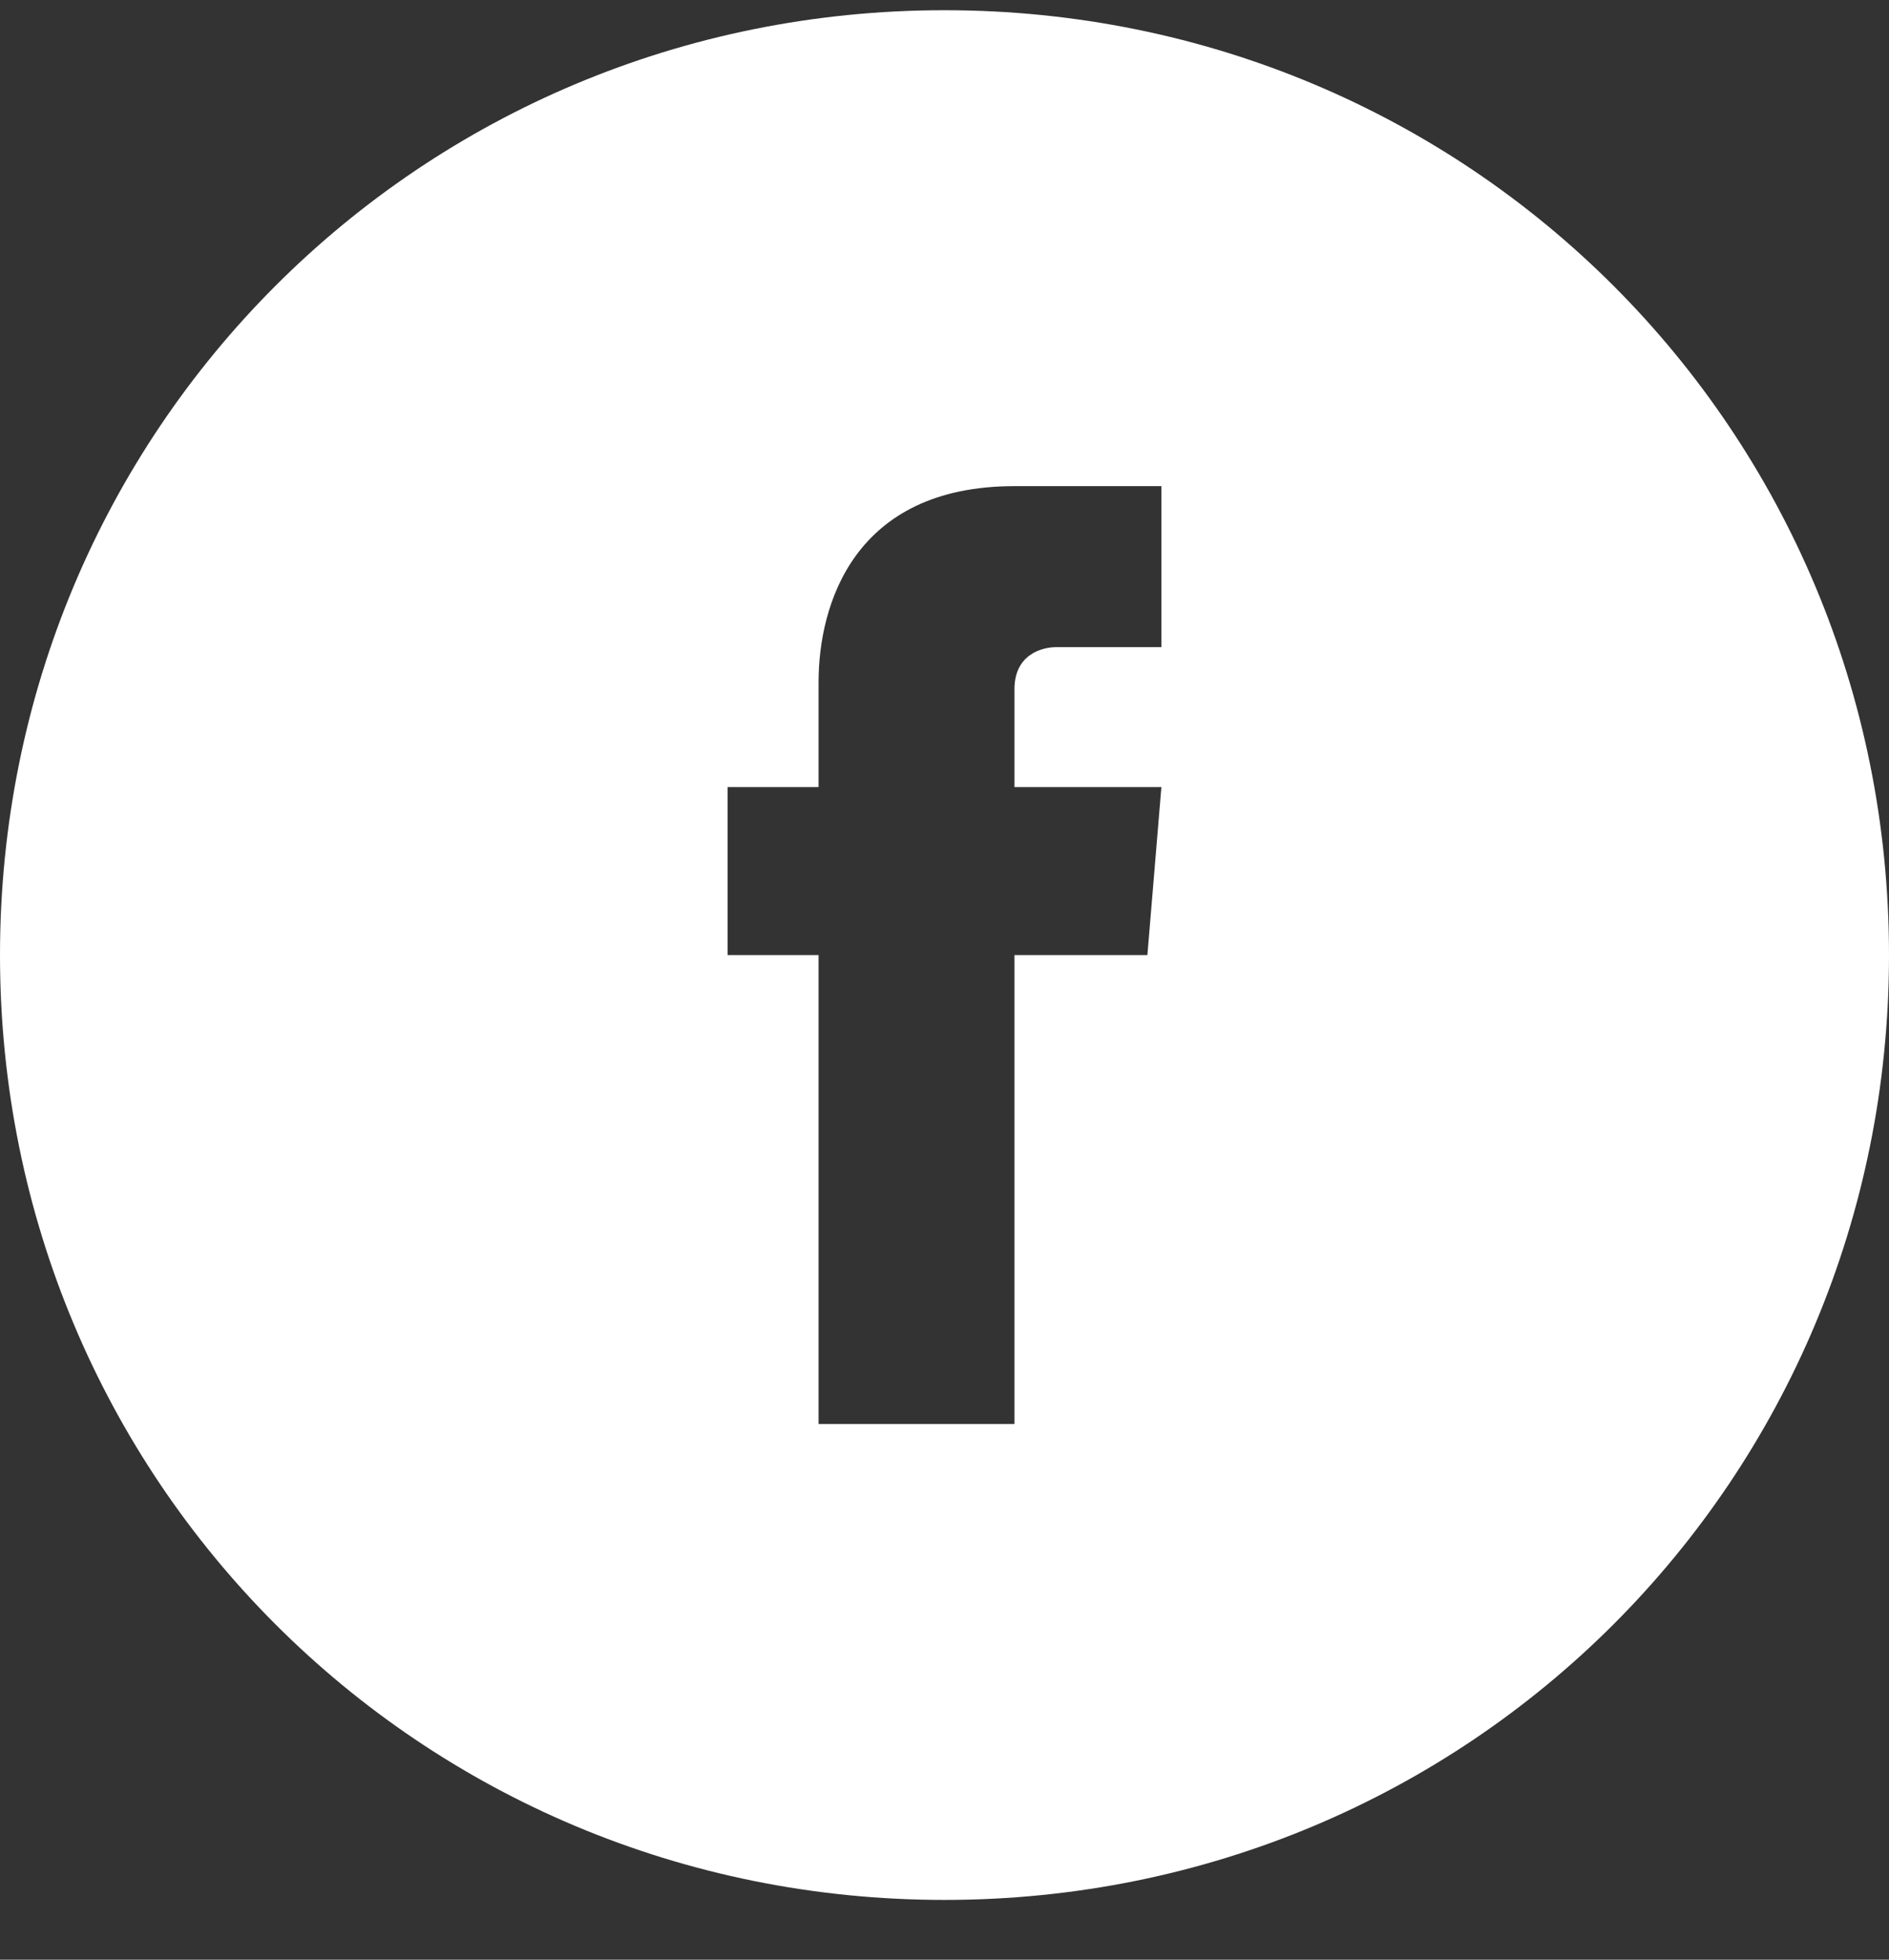 <svg width="27" height="28" viewBox="0 0 27 28" xmlns="http://www.w3.org/2000/svg"><rect x="0" y="0" width="27" height="28" fill="#333333" stroke="none"/><title>fb-icon</title><path d="M13.5.146c-7.5 0-13.5 6-13.5 13.5s6 13.5 13.5 13.5 13.5-6 13.5-13.5-6-13.5-13.5-13.5zm2.9 13.5h-1.9v6.7h-2.8v-6.7h-1.3v-2.4h1.3v-1.5c0-1.1.5-2.8 2.8-2.8h2.1v2.3h-1.5c-.2 0-.6.1-.6.6v1.4h2.1l-.2 2.4z" fill="#FFF" fill-rule="evenodd"/></svg>